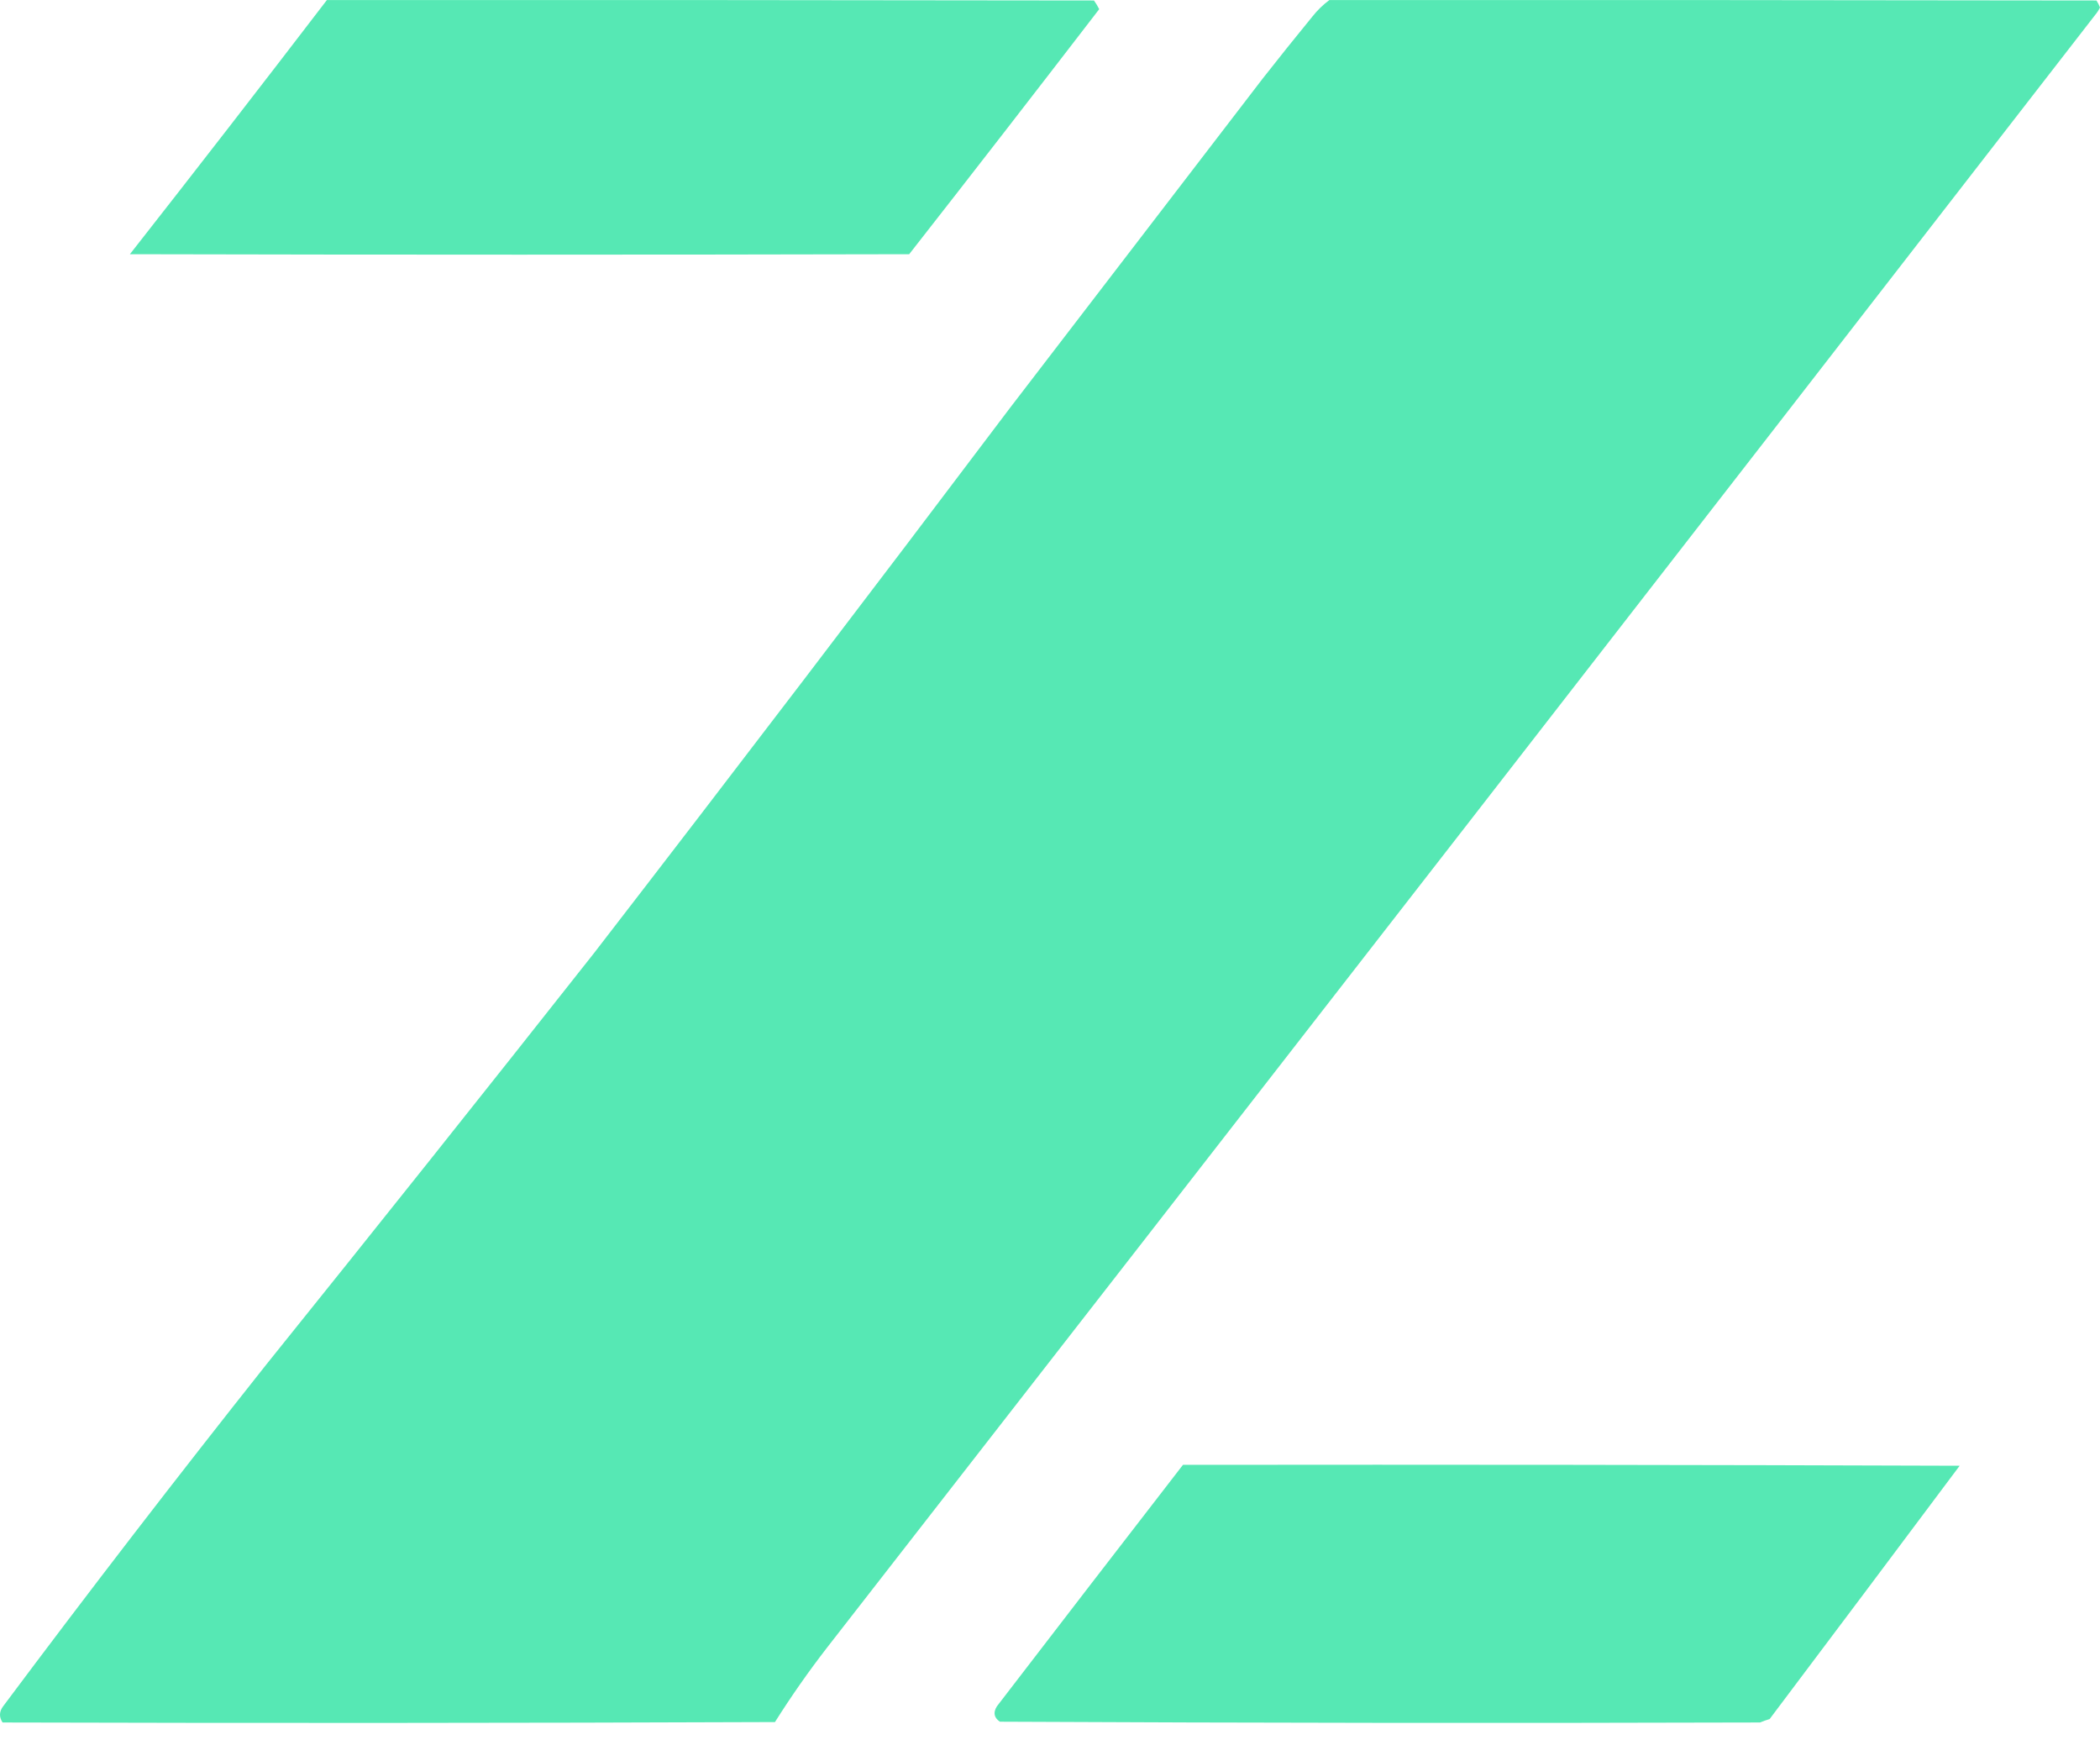 <svg width="35" height="29" viewBox="0 0 35 29" fill="none" xmlns="http://www.w3.org/2000/svg">
<path d="M34.941 0.008C34.964 0.044 34.984 0.083 35 0.124C34.979 0.169 34.952 0.21 34.92 0.248C27.884 9.327 20.837 18.398 13.78 27.46C13.472 27.858 13.184 28.27 12.916 28.695C8.625 28.712 4.334 28.714 0.043 28.702C-0.017 28.611 -0.014 28.522 0.051 28.434C1.485 26.514 2.948 24.616 4.438 22.738C6.27 20.461 8.091 18.175 9.901 15.881C12.229 12.867 14.538 9.84 16.831 6.8C18.235 4.969 19.64 3.139 21.045 1.309C21.317 0.962 21.593 0.618 21.873 0.276C21.956 0.171 22.05 0.08 22.156 0.001C26.418 -0.001 30.68 0.001 34.941 0.008ZM32.661 24.424C31.608 25.832 30.553 27.239 29.494 28.645C29.44 28.661 29.386 28.68 29.334 28.702C25.111 28.715 20.888 28.71 16.665 28.689C16.567 28.623 16.55 28.538 16.614 28.434C17.646 27.09 18.68 25.748 19.716 24.409C24.033 24.404 28.348 24.409 32.661 24.424ZM18.233 0.008C18.266 0.054 18.295 0.103 18.32 0.153C17.27 1.518 16.215 2.88 15.153 4.236C10.824 4.246 6.494 4.246 2.165 4.236C3.268 2.83 4.363 1.418 5.448 0.001C9.71 -0.001 13.972 0.001 18.233 0.008Z" fill="#56E8B4"/>
</svg>

